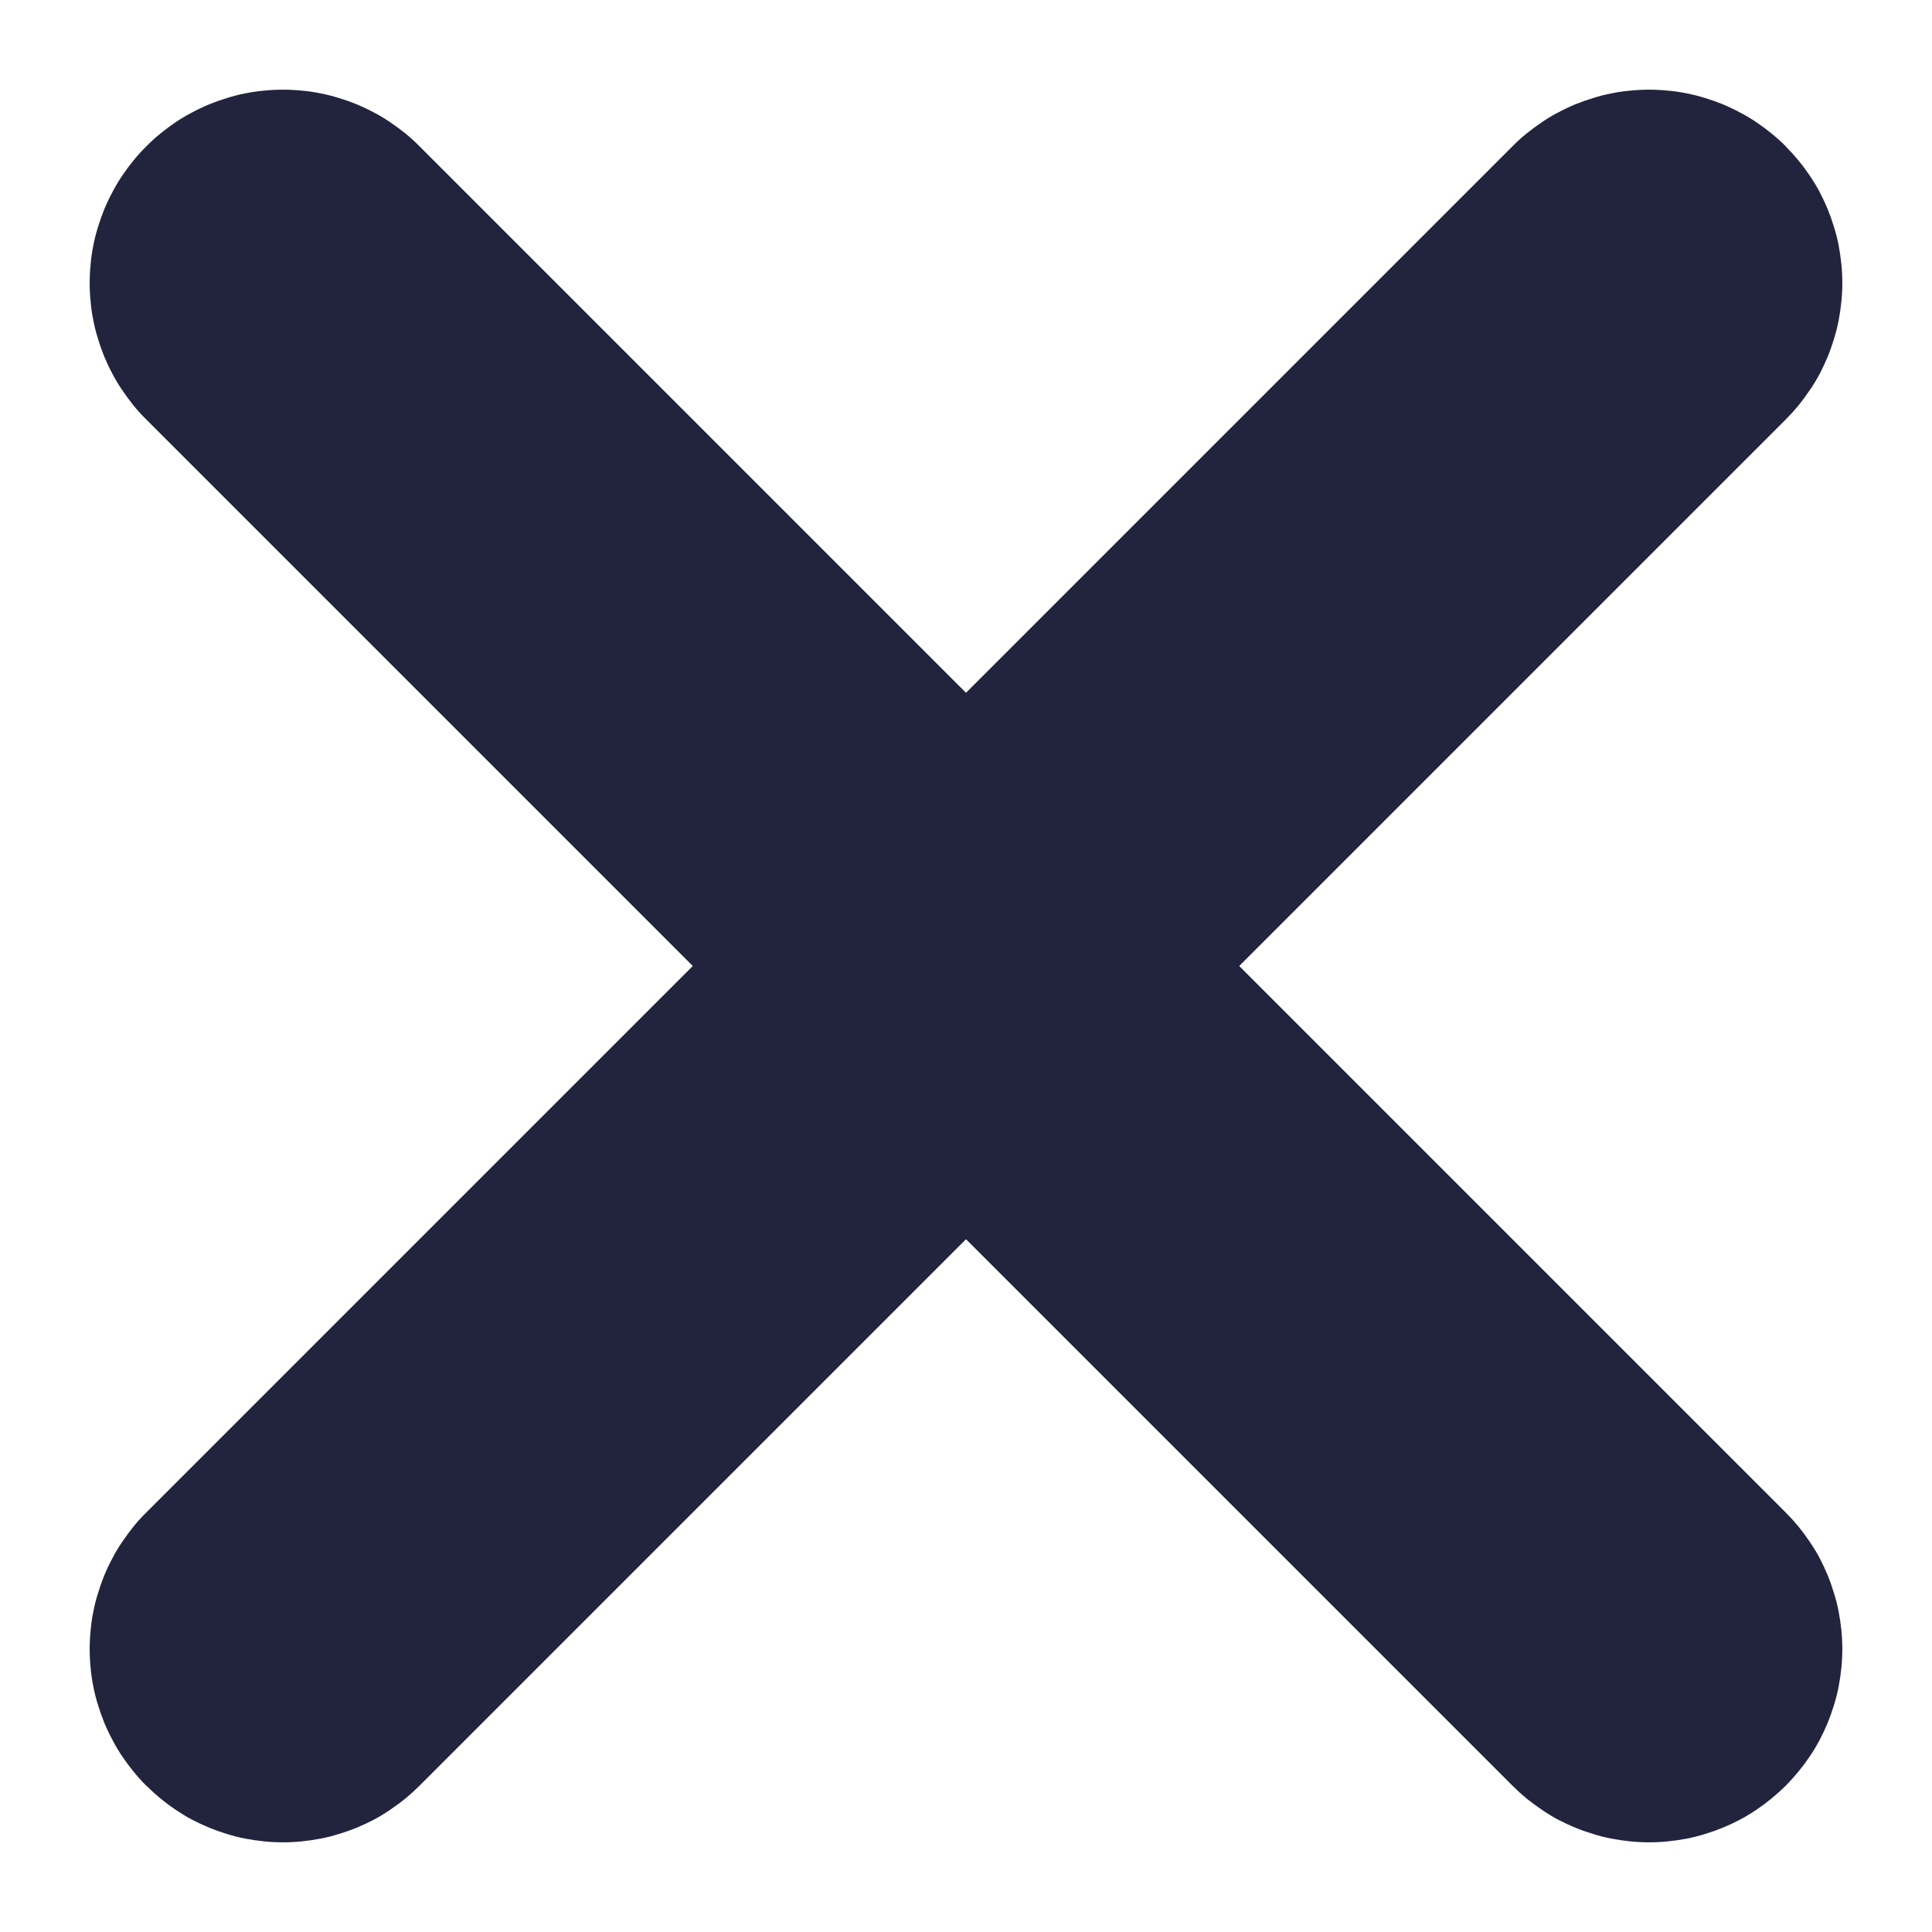 <?xml version="1.0" encoding="utf-8"?>
<svg width="12px" height="12px" viewBox="0 0 12 12" version="1.1" xmlns:xlink="http://www.w3.org/1999/xlink" xmlns="http://www.w3.org/2000/svg">
  <g id="Group">
    <path d="M2.605 0.908L11.092 9.395Q11.133 9.436 11.171 9.482Q11.208 9.528 11.241 9.577Q11.274 9.625 11.302 9.677Q11.329 9.729 11.352 9.784Q11.374 9.838 11.391 9.895Q11.409 9.951 11.42 10.009Q11.431 10.066 11.437 10.125Q11.443 10.184 11.443 10.243Q11.443 10.302 11.437 10.36Q11.431 10.419 11.42 10.477Q11.409 10.534 11.391 10.591Q11.374 10.647 11.352 10.701Q11.329 10.756 11.302 10.808Q11.274 10.86 11.241 10.909Q11.208 10.958 11.171 11.003Q11.133 11.049 11.092 11.091L11.091 11.092Q11.049 11.133 11.003 11.171Q10.958 11.208 10.909 11.241Q10.86 11.274 10.808 11.302Q10.756 11.329 10.701 11.352Q10.647 11.374 10.591 11.391Q10.534 11.409 10.477 11.42Q10.419 11.431 10.36 11.437Q10.302 11.443 10.243 11.443Q10.184 11.443 10.125 11.437Q10.066 11.431 10.009 11.42Q9.951 11.409 9.895 11.391Q9.838 11.374 9.784 11.352Q9.729 11.329 9.677 11.302Q9.625 11.274 9.577 11.241Q9.528 11.208 9.482 11.171Q9.436 11.133 9.395 11.092L0.908 2.605Q0.866 2.564 0.829 2.518Q0.792 2.472 0.759 2.423Q0.726 2.375 0.699 2.323Q0.671 2.271 0.648 2.216Q0.626 2.162 0.609 2.105Q0.591 2.049 0.58 1.991Q0.568 1.933 0.563 1.875Q0.557 1.816 0.557 1.757Q0.557 1.698 0.563 1.64Q0.568 1.581 0.58 1.523Q0.591 1.466 0.609 1.409Q0.626 1.353 0.648 1.299Q0.671 1.244 0.699 1.192Q0.726 1.14 0.759 1.091Q0.792 1.042 0.829 0.997Q0.866 0.951 0.908 0.91L0.91 0.908Q0.951 0.866 0.997 0.829Q1.042 0.792 1.091 0.759Q1.14 0.726 1.192 0.699Q1.244 0.671 1.299 0.648Q1.353 0.626 1.409 0.609Q1.466 0.591 1.523 0.58Q1.581 0.568 1.64 0.563Q1.698 0.557 1.757 0.557Q1.816 0.557 1.875 0.563Q1.933 0.568 1.991 0.58Q2.049 0.591 2.105 0.609Q2.162 0.626 2.216 0.648Q2.271 0.671 2.323 0.699Q2.375 0.726 2.423 0.759Q2.472 0.792 2.518 0.829Q2.564 0.866 2.605 0.908L2.605 0.908Z" id="Rectangle-3" fill="#22243D" fill-rule="evenodd" stroke="none" />
    <path d="M0.908 9.395L9.395 0.908Q9.436 0.866 9.482 0.829Q9.528 0.792 9.577 0.759Q9.625 0.726 9.677 0.699Q9.729 0.671 9.784 0.648Q9.838 0.626 9.895 0.609Q9.951 0.591 10.009 0.58Q10.066 0.568 10.125 0.563Q10.184 0.557 10.243 0.557Q10.302 0.557 10.36 0.563Q10.419 0.568 10.477 0.58Q10.534 0.591 10.591 0.609Q10.647 0.626 10.701 0.648Q10.756 0.671 10.808 0.699Q10.86 0.726 10.909 0.759Q10.958 0.792 11.003 0.829Q11.049 0.866 11.091 0.908L11.092 0.91Q11.133 0.951 11.171 0.997Q11.208 1.042 11.241 1.091Q11.274 1.14 11.302 1.192Q11.329 1.244 11.352 1.299Q11.374 1.353 11.391 1.409Q11.409 1.466 11.42 1.523Q11.431 1.581 11.437 1.64Q11.443 1.698 11.443 1.757Q11.443 1.816 11.437 1.875Q11.431 1.933 11.42 1.991Q11.409 2.049 11.391 2.105Q11.374 2.162 11.352 2.216Q11.329 2.271 11.302 2.323Q11.274 2.375 11.241 2.423Q11.208 2.472 11.171 2.518Q11.133 2.564 11.092 2.605L2.605 11.092Q2.564 11.133 2.518 11.171Q2.472 11.208 2.423 11.241Q2.375 11.274 2.323 11.302Q2.271 11.329 2.216 11.352Q2.162 11.374 2.105 11.391Q2.049 11.409 1.991 11.42Q1.933 11.431 1.875 11.437Q1.816 11.443 1.757 11.443Q1.698 11.443 1.64 11.437Q1.581 11.431 1.523 11.42Q1.466 11.409 1.409 11.391Q1.353 11.374 1.299 11.352Q1.244 11.329 1.192 11.302Q1.14 11.274 1.091 11.241Q1.042 11.208 0.997 11.171Q0.951 11.133 0.91 11.092L0.908 11.091Q0.866 11.049 0.829 11.003Q0.792 10.958 0.759 10.909Q0.726 10.86 0.699 10.808Q0.671 10.756 0.648 10.701Q0.626 10.647 0.609 10.591Q0.591 10.534 0.58 10.477Q0.568 10.419 0.563 10.36Q0.557 10.302 0.557 10.243Q0.557 10.184 0.563 10.125Q0.568 10.066 0.58 10.009Q0.591 9.951 0.609 9.895Q0.626 9.838 0.648 9.784Q0.671 9.729 0.699 9.677Q0.726 9.625 0.759 9.577Q0.792 9.528 0.829 9.482Q0.866 9.436 0.908 9.395L0.908 9.395Z" id="Rectangle-3-Copy-2" fill="#22243D" fill-rule="evenodd" stroke="none" />
  </g>
</svg>